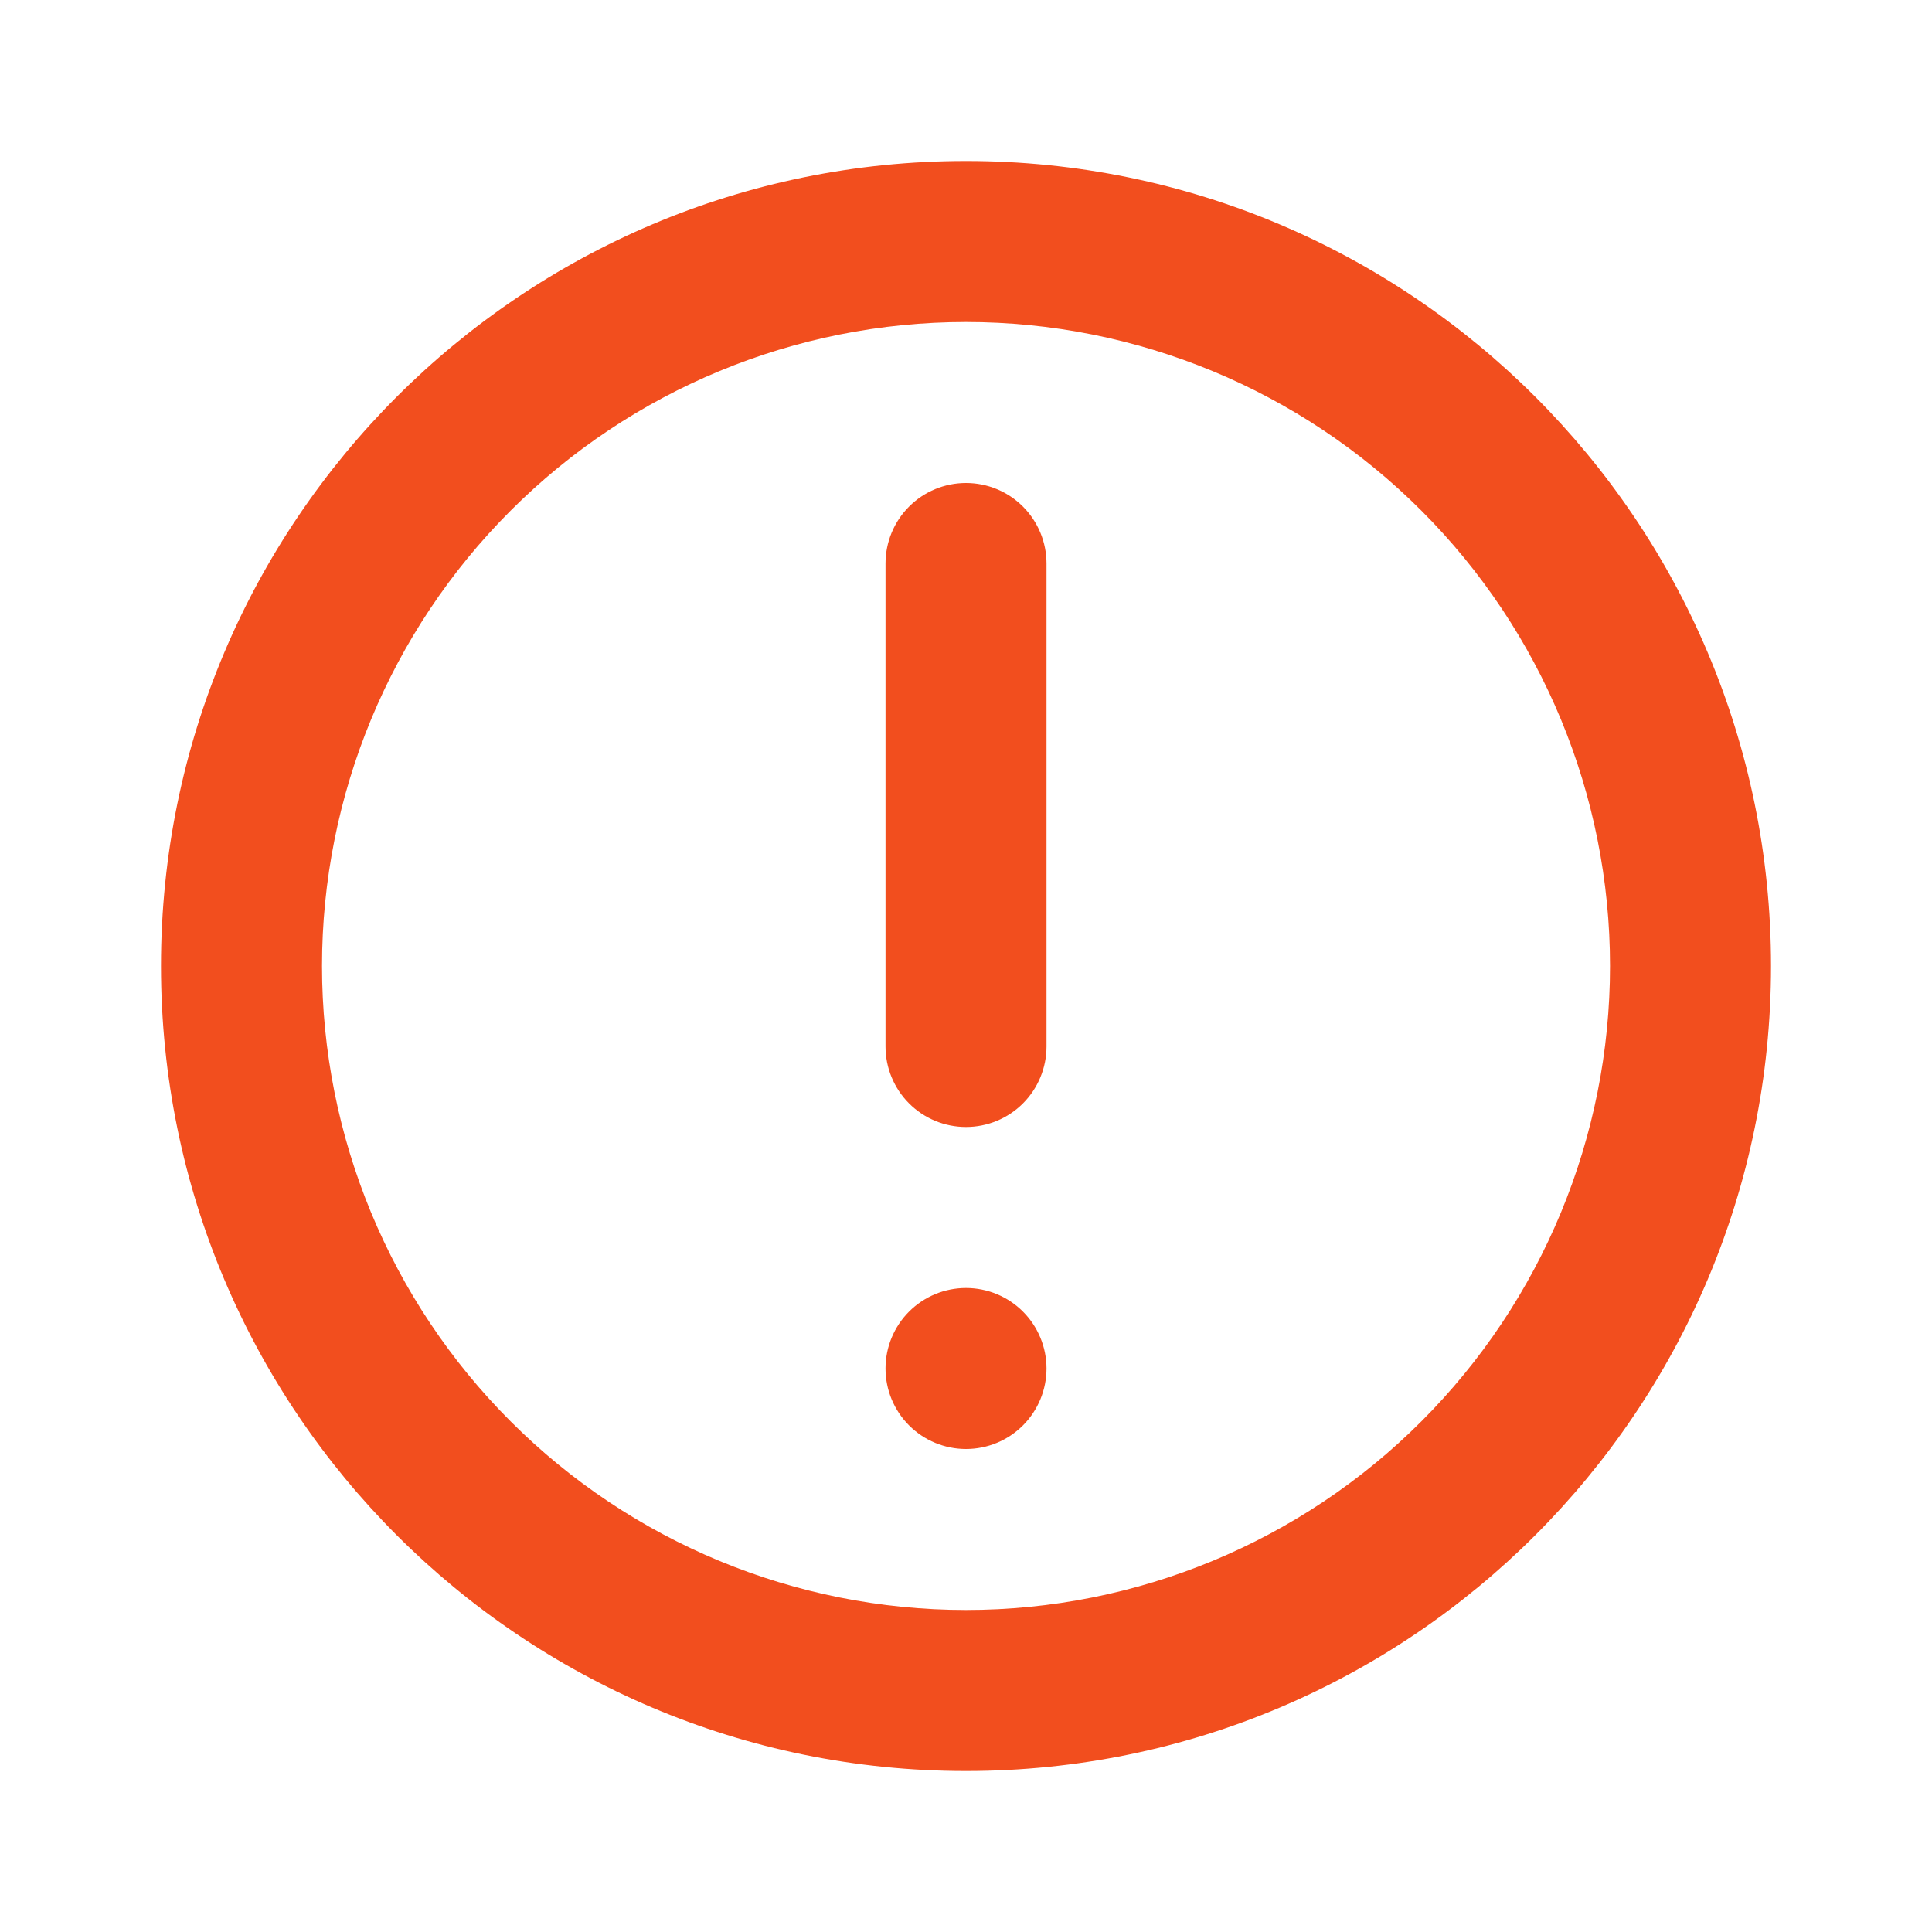 <svg width="70" height="70" viewBox="0 0 70 70" fill="none" xmlns="http://www.w3.org/2000/svg">
<path d="M35 17.5C35.774 17.5 36.516 17.807 37.063 18.354C37.609 18.901 37.917 19.643 37.917 20.417V37.917C37.917 38.69 37.609 39.432 37.063 39.979C36.516 40.526 35.774 40.833 35 40.833C34.227 40.833 33.485 40.526 32.938 39.979C32.391 39.432 32.084 38.69 32.084 37.917V20.417C32.084 19.643 32.391 18.901 32.938 18.354C33.485 17.807 34.227 17.5 35 17.5V17.5ZM35 46.667C34.227 46.667 33.485 46.974 32.938 47.521C32.391 48.068 32.084 48.81 32.084 49.583C32.084 50.357 32.391 51.099 32.938 51.646C33.485 52.193 34.227 52.5 35 52.5C35.774 52.5 36.516 52.193 37.063 51.646C37.609 51.099 37.917 50.357 37.917 49.583C37.917 48.81 37.609 48.068 37.063 47.521C36.516 46.974 35.774 46.667 35 46.667Z" fill="#F24E1E"/>
<path fill-rule="evenodd" clip-rule="evenodd" d="M35 5.833C18.891 5.833 5.833 18.891 5.833 35C5.833 51.109 18.891 64.167 35 64.167C51.109 64.167 64.167 51.109 64.167 35C64.167 18.891 51.109 5.833 35 5.833ZM11.667 35C11.667 41.188 14.125 47.123 18.501 51.499C22.877 55.875 28.812 58.333 35 58.333C41.188 58.333 47.123 55.875 51.499 51.499C55.875 47.123 58.334 41.188 58.334 35C58.334 28.812 55.875 22.877 51.499 18.501C47.123 14.125 41.188 11.667 35 11.667C28.812 11.667 22.877 14.125 18.501 18.501C14.125 22.877 11.667 28.812 11.667 35V35Z" fill="#F24E1E"/>
</svg>

